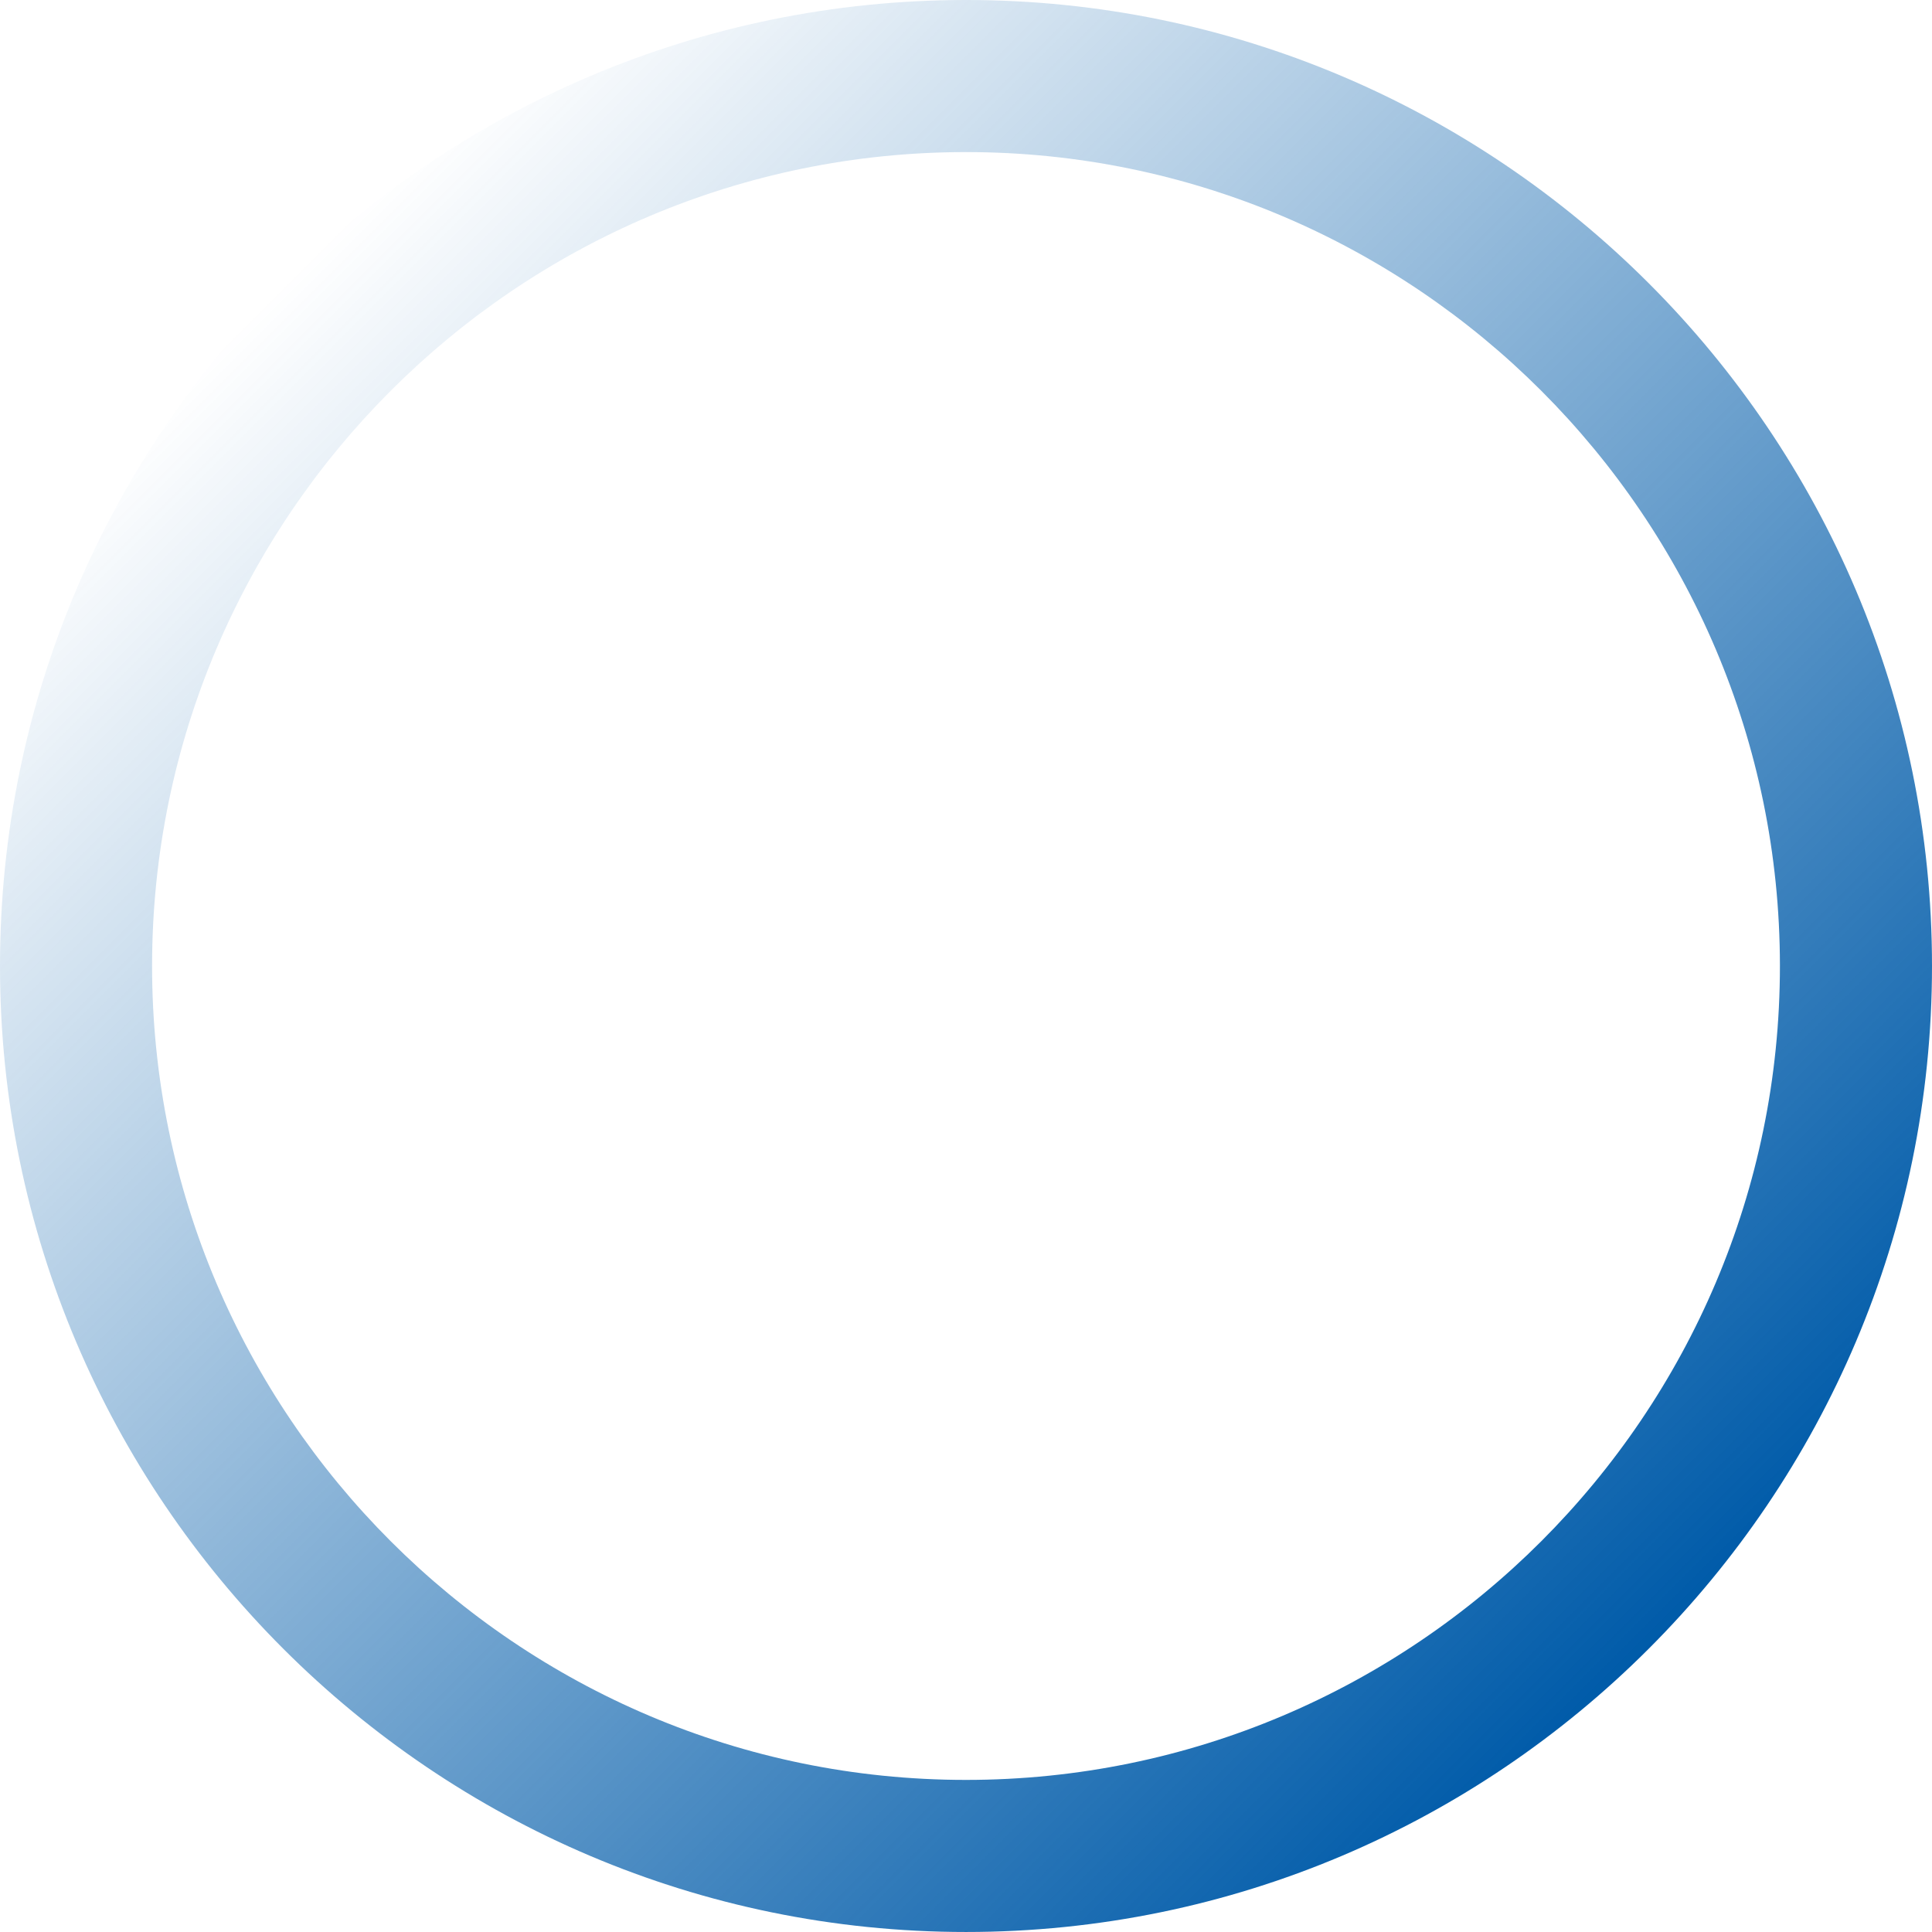 <?xml version="1.0" encoding="utf-8"?>
<!-- Generator: Adobe Illustrator 16.0.4, SVG Export Plug-In . SVG Version: 6.00 Build 0)  -->
<!DOCTYPE svg PUBLIC "-//W3C//DTD SVG 1.1//EN" "http://www.w3.org/Graphics/SVG/1.1/DTD/svg11.dtd">
<svg version="1.1" id="Layer_1" xmlns="http://www.w3.org/2000/svg" xmlns:xlink="http://www.w3.org/1999/xlink" x="0px" y="0px"
	 width="381.122px" height="381.119px" viewBox="0 0 381.122 381.119" enable-background="new 0 0 381.122 381.119"
	 xml:space="preserve">
<g>
	<linearGradient id="SVGID_1_" gradientUnits="userSpaceOnUse" x1="55.878" y1="55.877" x2="325.244" y2="325.244">
		<stop  offset="0" style="stop-color:#005BA9;stop-opacity:0"/>
		<stop  offset="1" style="stop-color:#005BA9"/>
	</linearGradient>
	<path fill="url(#SVGID_1_)" d="M190.56,381.119C85.485,381.119,0,295.635,0,190.56S85.485,0,190.56,0
		c105.077,0,190.562,85.484,190.562,190.56S295.636,381.119,190.56,381.119z M190.56,30C102.027,30,30,102.026,30,190.56
		s72.027,160.56,160.56,160.56c88.535,0,160.562-72.026,160.562-160.56S279.094,30,190.56,30z"/>
</g>
</svg>

